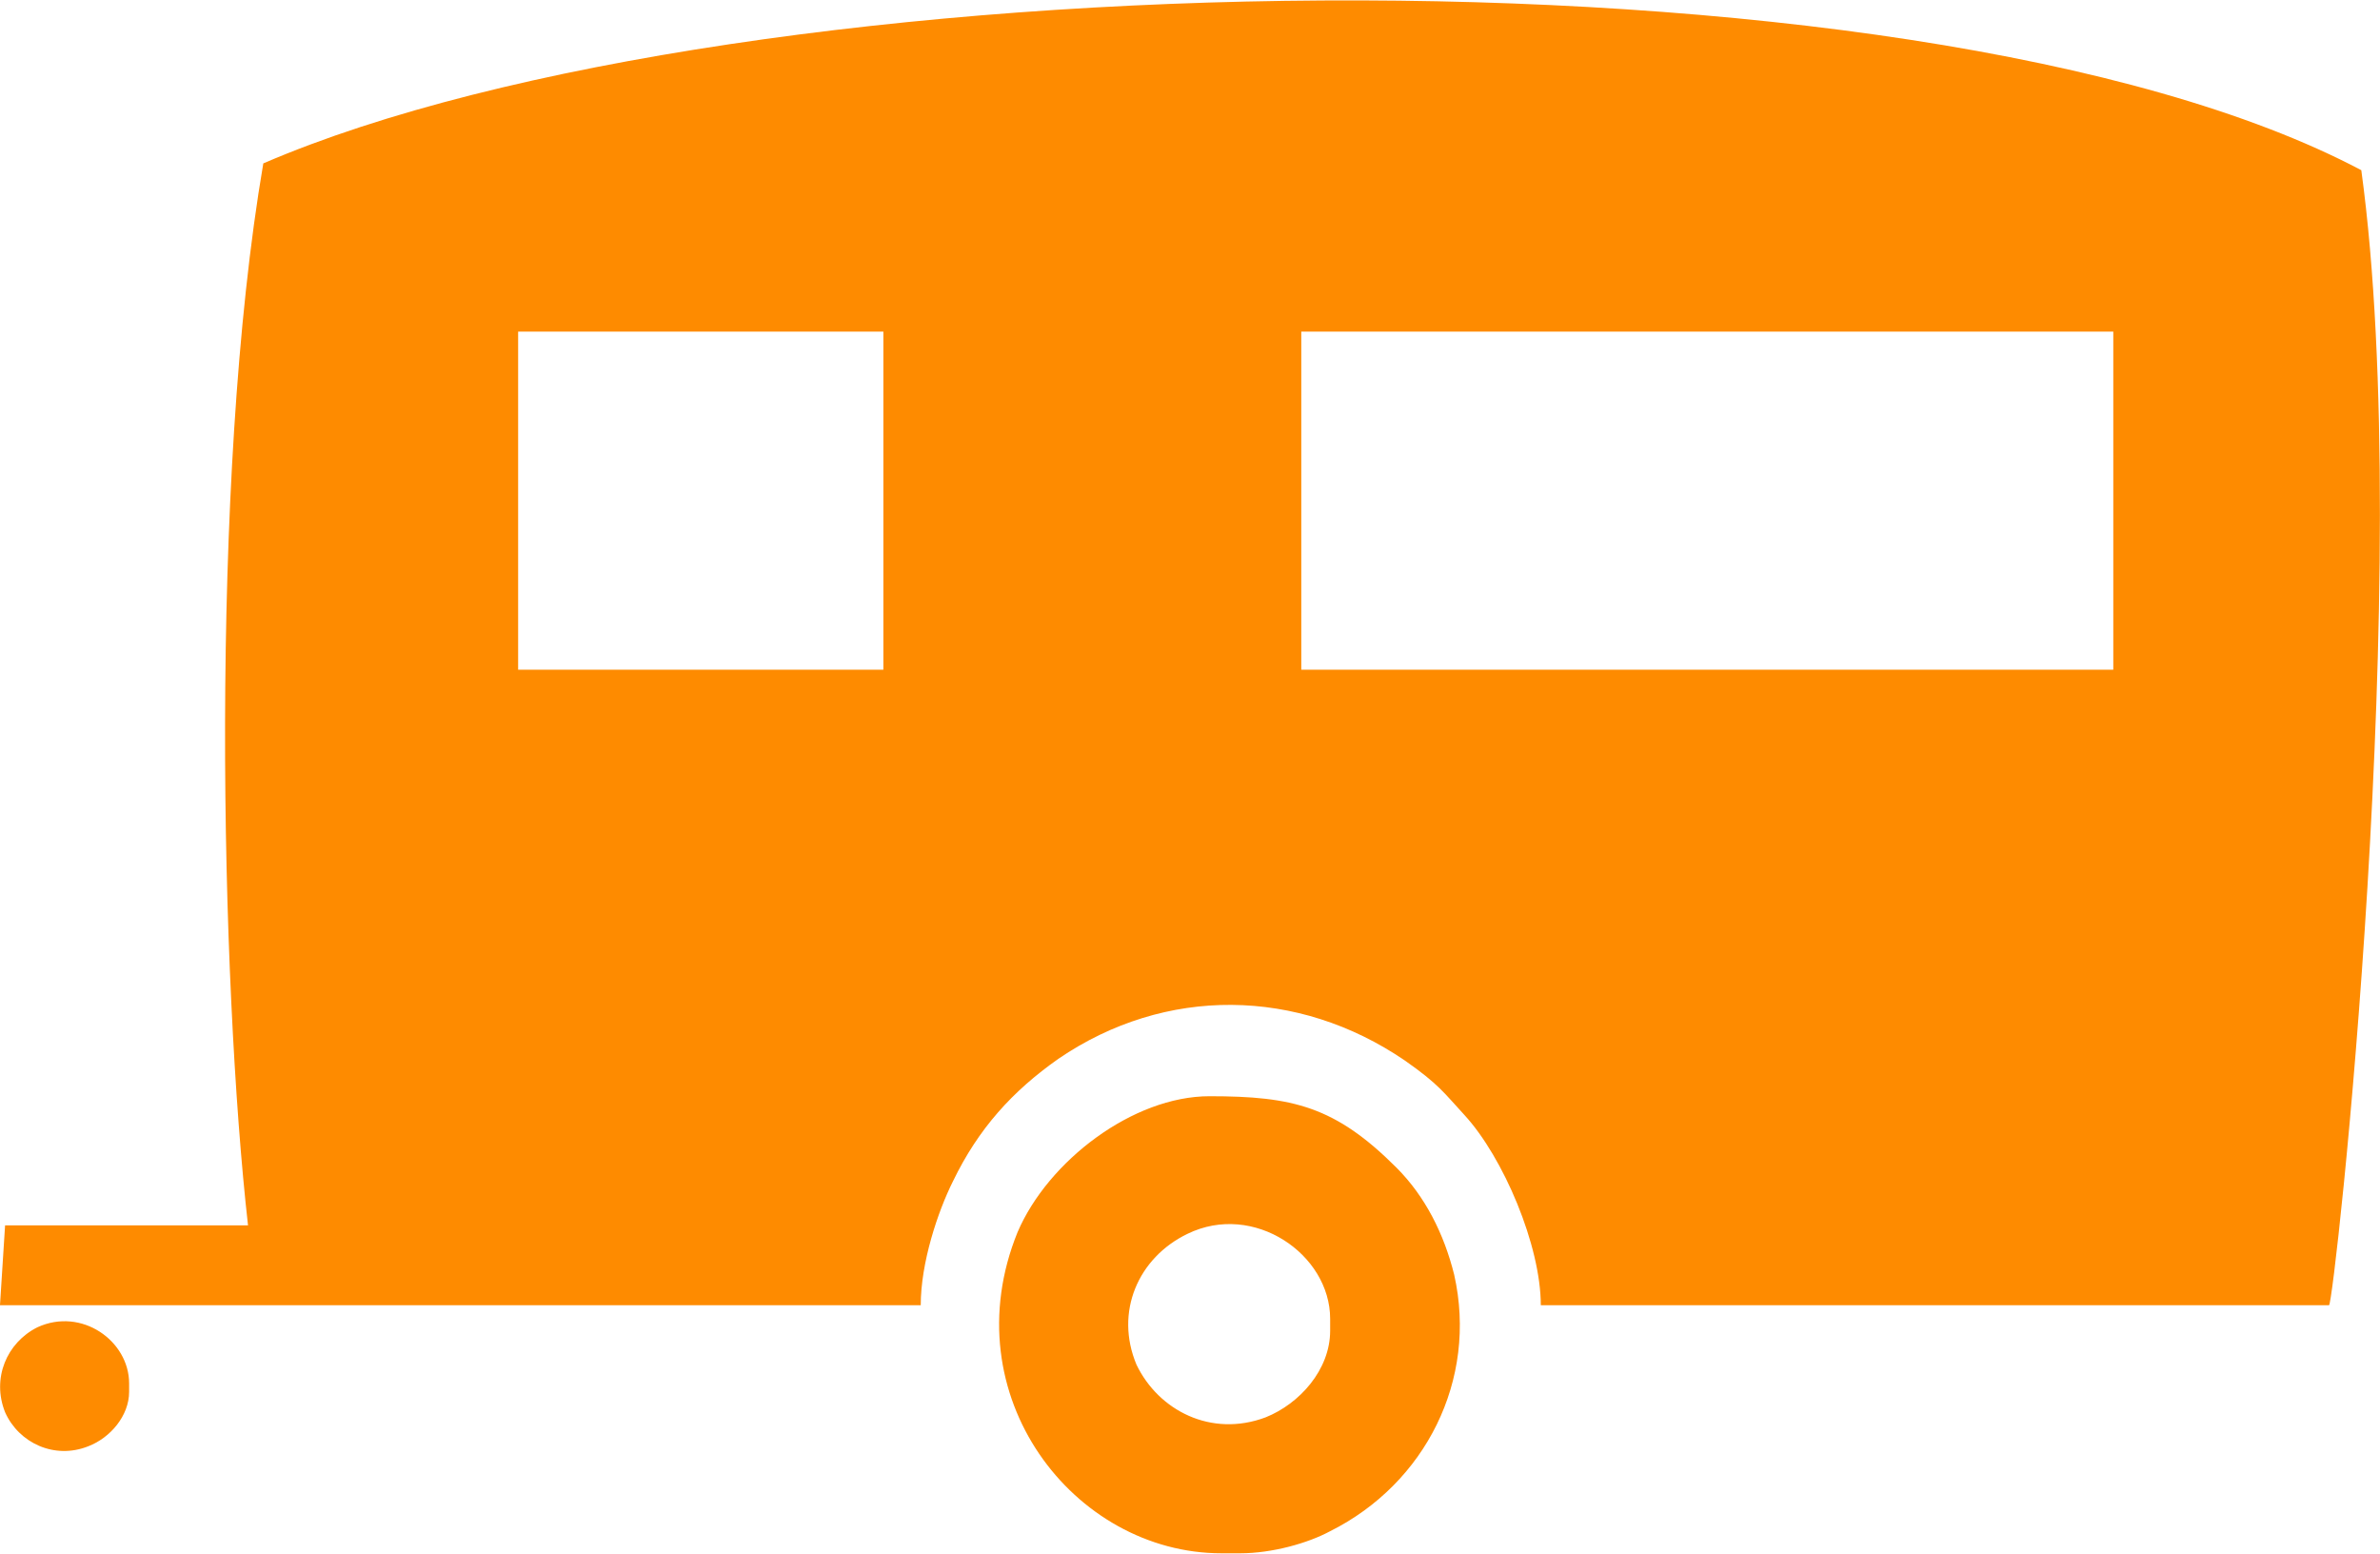 <?xml version="1.0" encoding="UTF-8"?>
<!DOCTYPE svg PUBLIC "-//W3C//DTD SVG 1.1//EN" "http://www.w3.org/Graphics/SVG/1.1/DTD/svg11.dtd">
<!-- Creator: CorelDRAW X8 -->
<svg xmlns="http://www.w3.org/2000/svg" xml:space="preserve" width="14.111mm" height="9.209mm" version="1.1" style="shape-rendering:geometricPrecision; text-rendering:geometricPrecision; image-rendering:optimizeQuality; fill-rule:evenodd; clip-rule:evenodd"
viewBox="0 0 1401 914"
 xmlns:xlink="http://www.w3.org/1999/xlink">
 <defs>
  <style type="text/css">
   <![CDATA[
    .fil0 {fill:#FE8B00}
   ]]>
  </style>
 </defs>
 <g id="Слой_x0020_1">
  <path class="fil0" d="M1371 768l-464 0c0,-35 -22,-87 -45,-112 -12,-13 -15,-18 -35,-32 -63,-43 -141,-44 -204,-1 -27,19 -47,41 -62,72 -9,18 -19,48 -19,73l-542 0 3 -47 143 0c-16,-142 -23,-438 9,-625 281,-121 970,-136 1235,4 32,234 -16,668 -19,668zm-588 15l0 -7c0,-38 -45,-69 -84,-50 -29,14 -43,46 -30,77 13,27 44,43 76,31 20,-8 38,-28 38,-51zm-53 131l-11 0c-87,0 -159,-93 -120,-189 18,-42 68,-80 113,-80 49,0 74,6 110,42 17,17 28,39 34,63 14,62 -17,123 -73,151 -13,7 -34,13 -53,13zm514 -719l-478 0 0 199 478 0 0 -199zm-724 0l-215 0 0 199 215 0 0 -199zm-444 624l0 -5c0,-25 -28,-45 -54,-33 -18,9 -27,30 -19,50 8,18 29,28 49,20 13,-5 24,-18 24,-32z"/>
 </g>
</svg>
